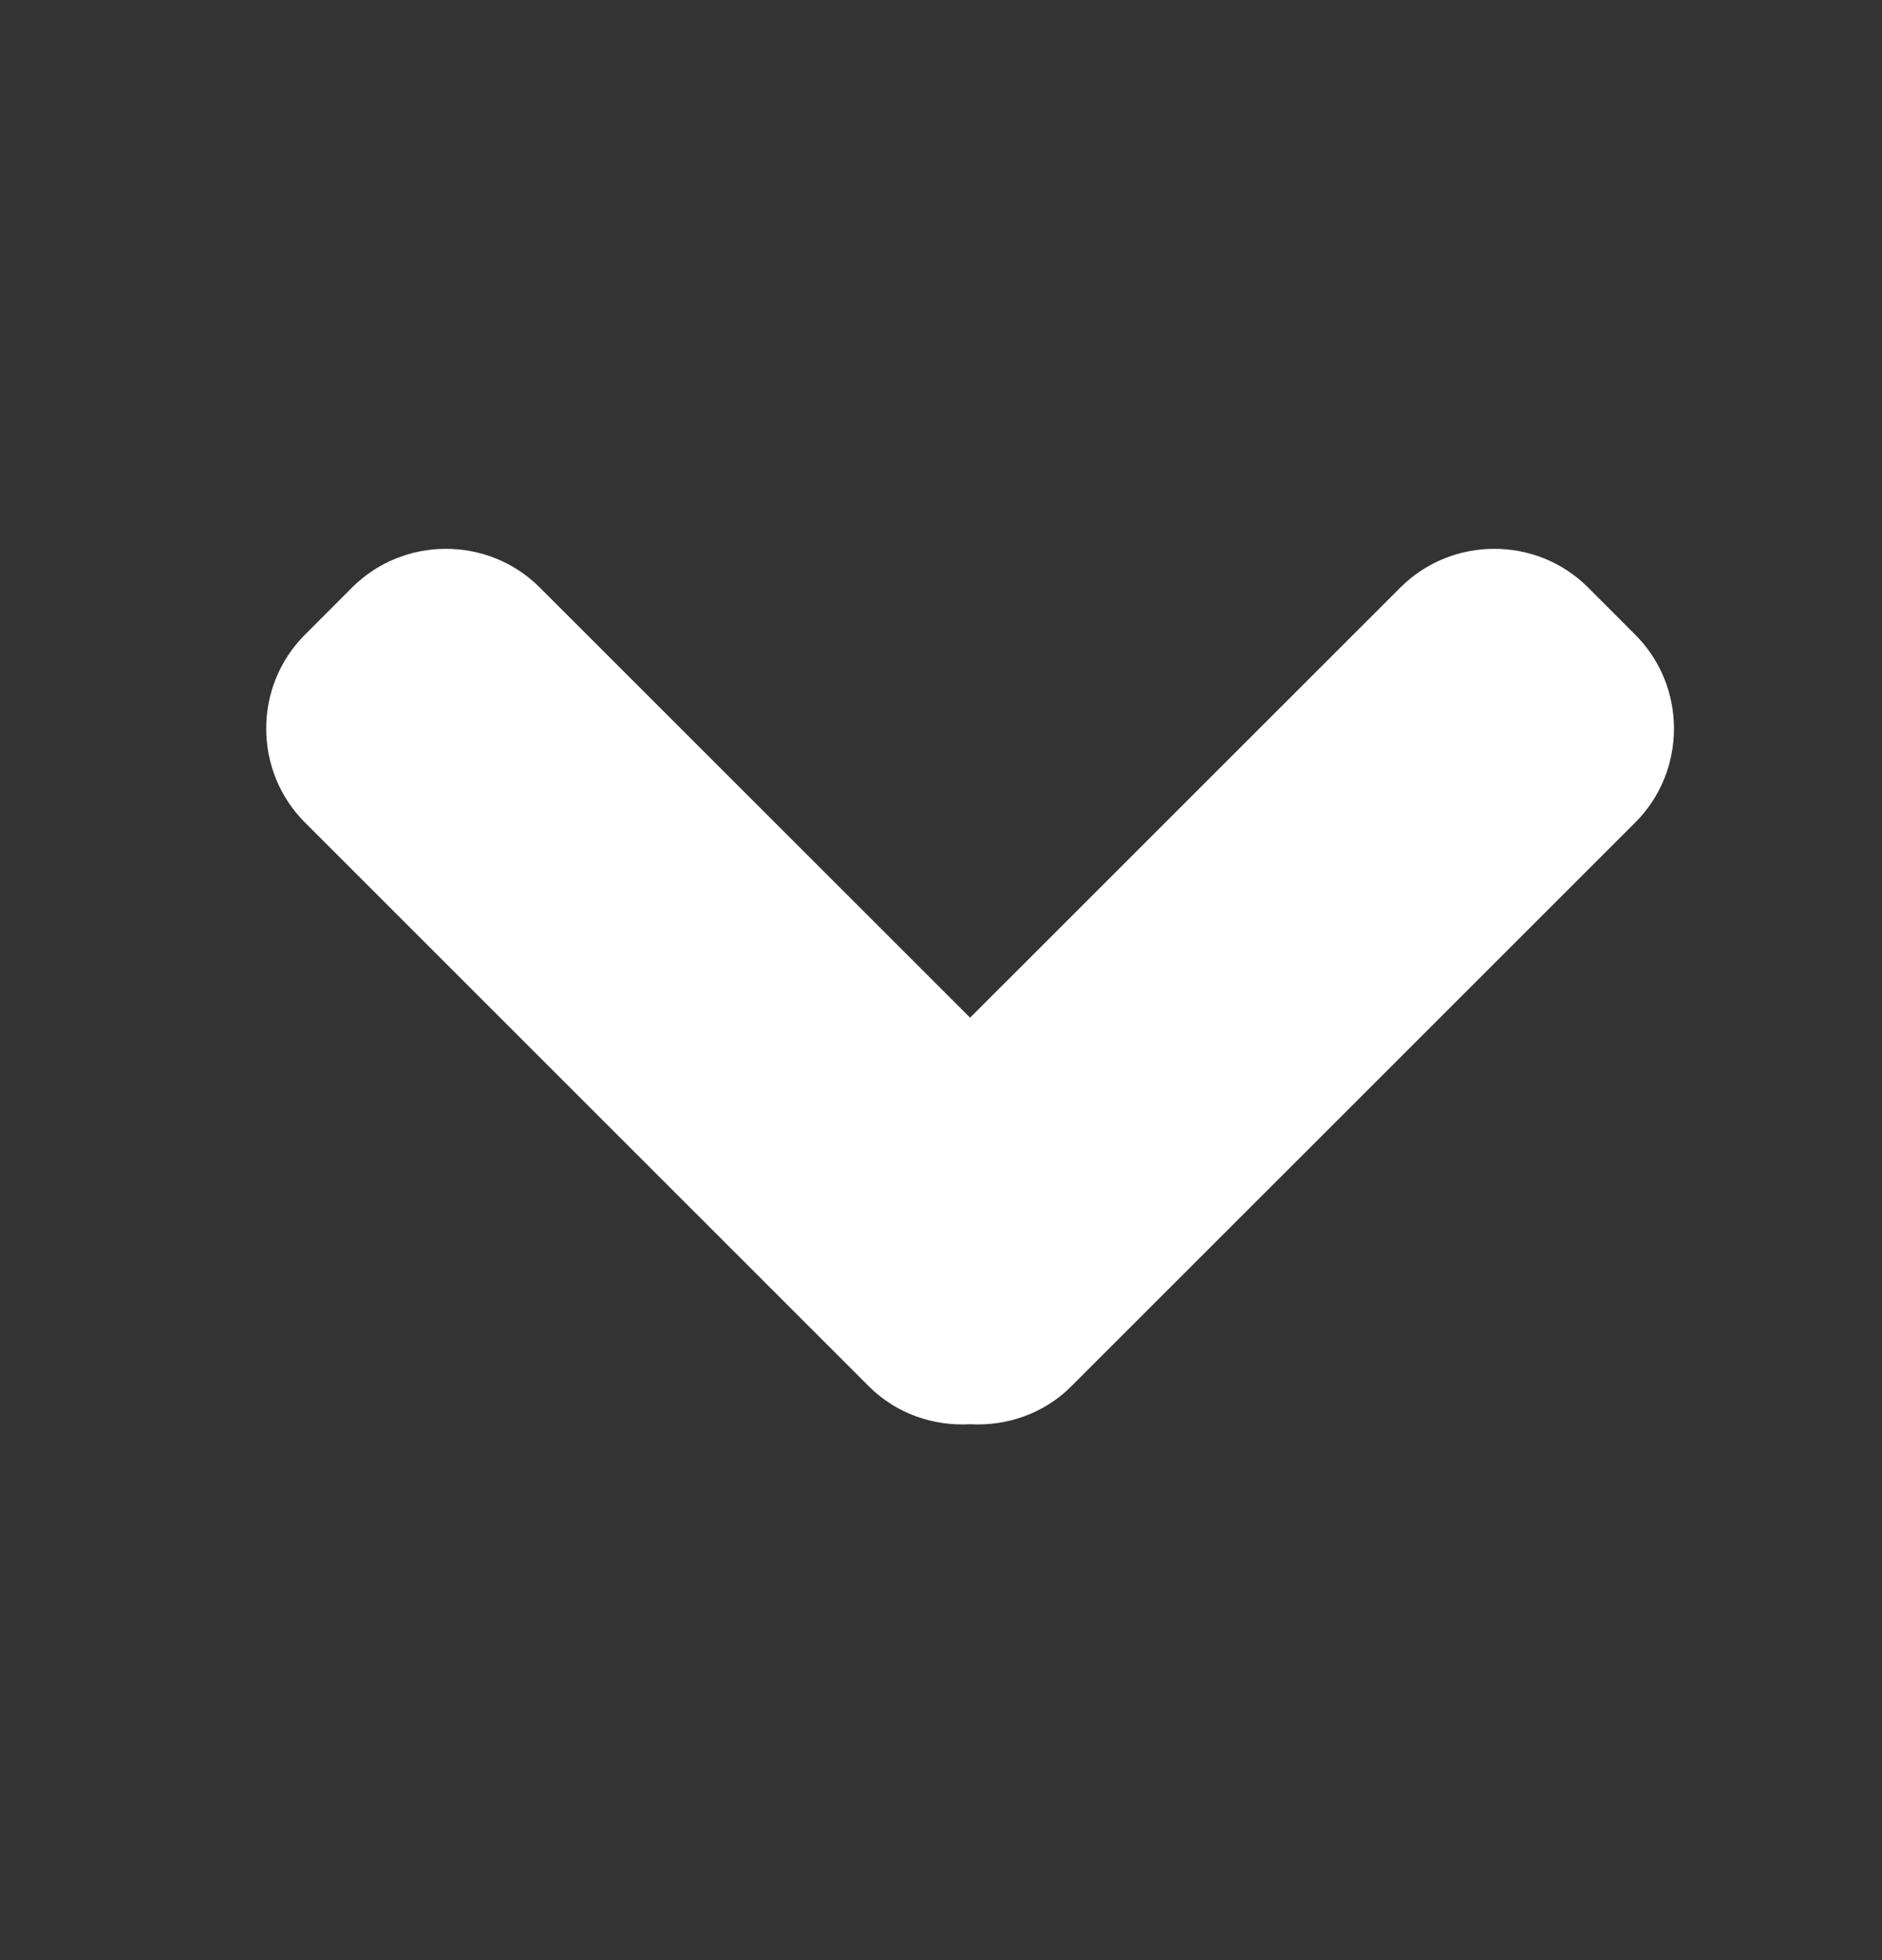 <svg width="24" height="25" viewBox="0 0 24 25" fill="none" xmlns="http://www.w3.org/2000/svg">
<rect x="0" y="0" width="24" height="25" fill="#333333" stroke="none"/>
<path d="M11.078 17.68L3.889 10.491C3.23 9.832 3.23 8.753 3.889 8.095L4.489 7.494C5.147 6.835 6.226 6.835 6.884 7.494L12.371 12.98L17.858 7.494C18.516 6.835 19.596 6.835 20.253 7.494L20.853 8.095C21.512 8.753 21.512 9.832 20.853 10.491L13.663 17.68C13.31 18.034 12.835 18.191 12.371 18.165C11.906 18.191 11.432 18.034 11.078 17.68Z" fill="white"/>
</svg>

